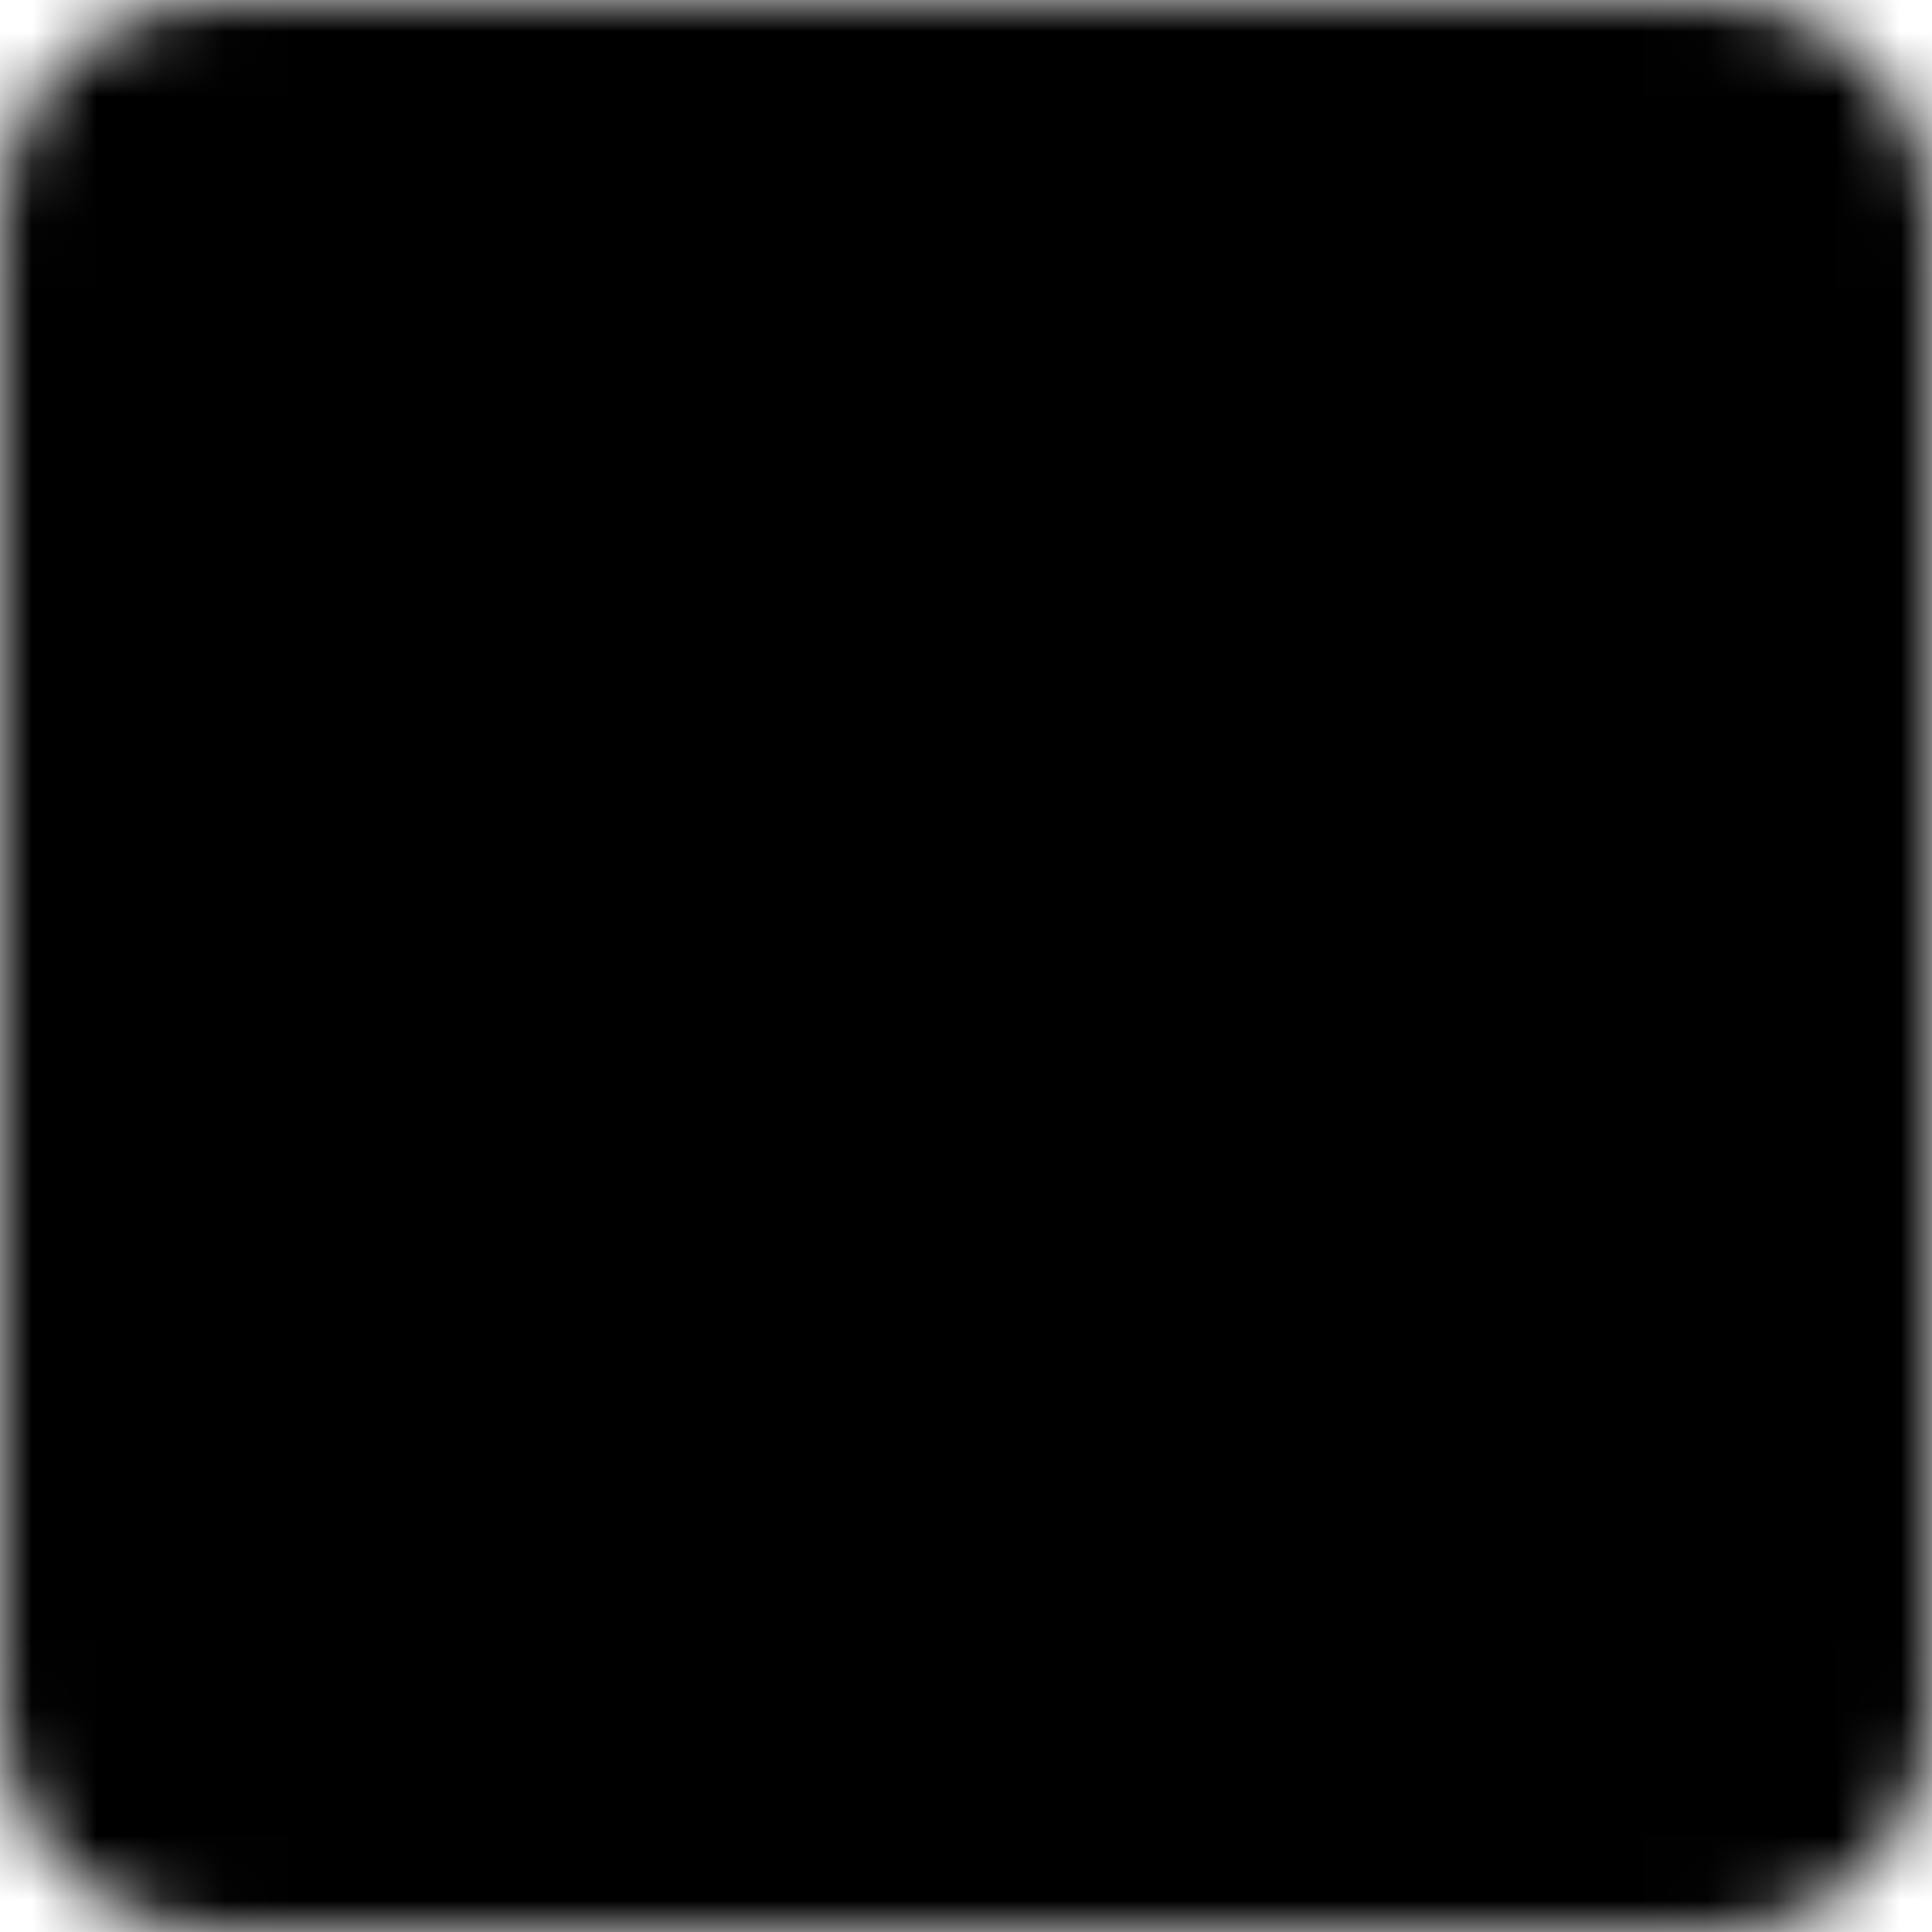 <svg width="30" height="30" viewBox="0 0 30 30" fill="none" xmlns="http://www.w3.org/2000/svg">
<mask id="mask0_7_1393" style="mask-type:luminance" maskUnits="userSpaceOnUse" x="0" y="0" width="30" height="30">
<path d="M26.667 1H3.333C2.045 1 1 2.045 1 3.333V26.667C1 27.955 2.045 29 3.333 29H26.667C27.955 29 29 27.955 29 26.667V3.333C29 2.045 27.955 1 26.667 1Z" fill="white" stroke="white" stroke-width="2" stroke-linejoin="round"/>
<path d="M15 8.778V21.222M8.778 15H21.222" stroke="black" stroke-width="2" stroke-linecap="round" stroke-linejoin="round"/>
</mask>
<g mask="url(#mask0_7_1393)">
<path d="M-3.667 -3.667H33.667V33.667H-3.667V-3.667Z" fill="black"/>
</g>
</svg>
